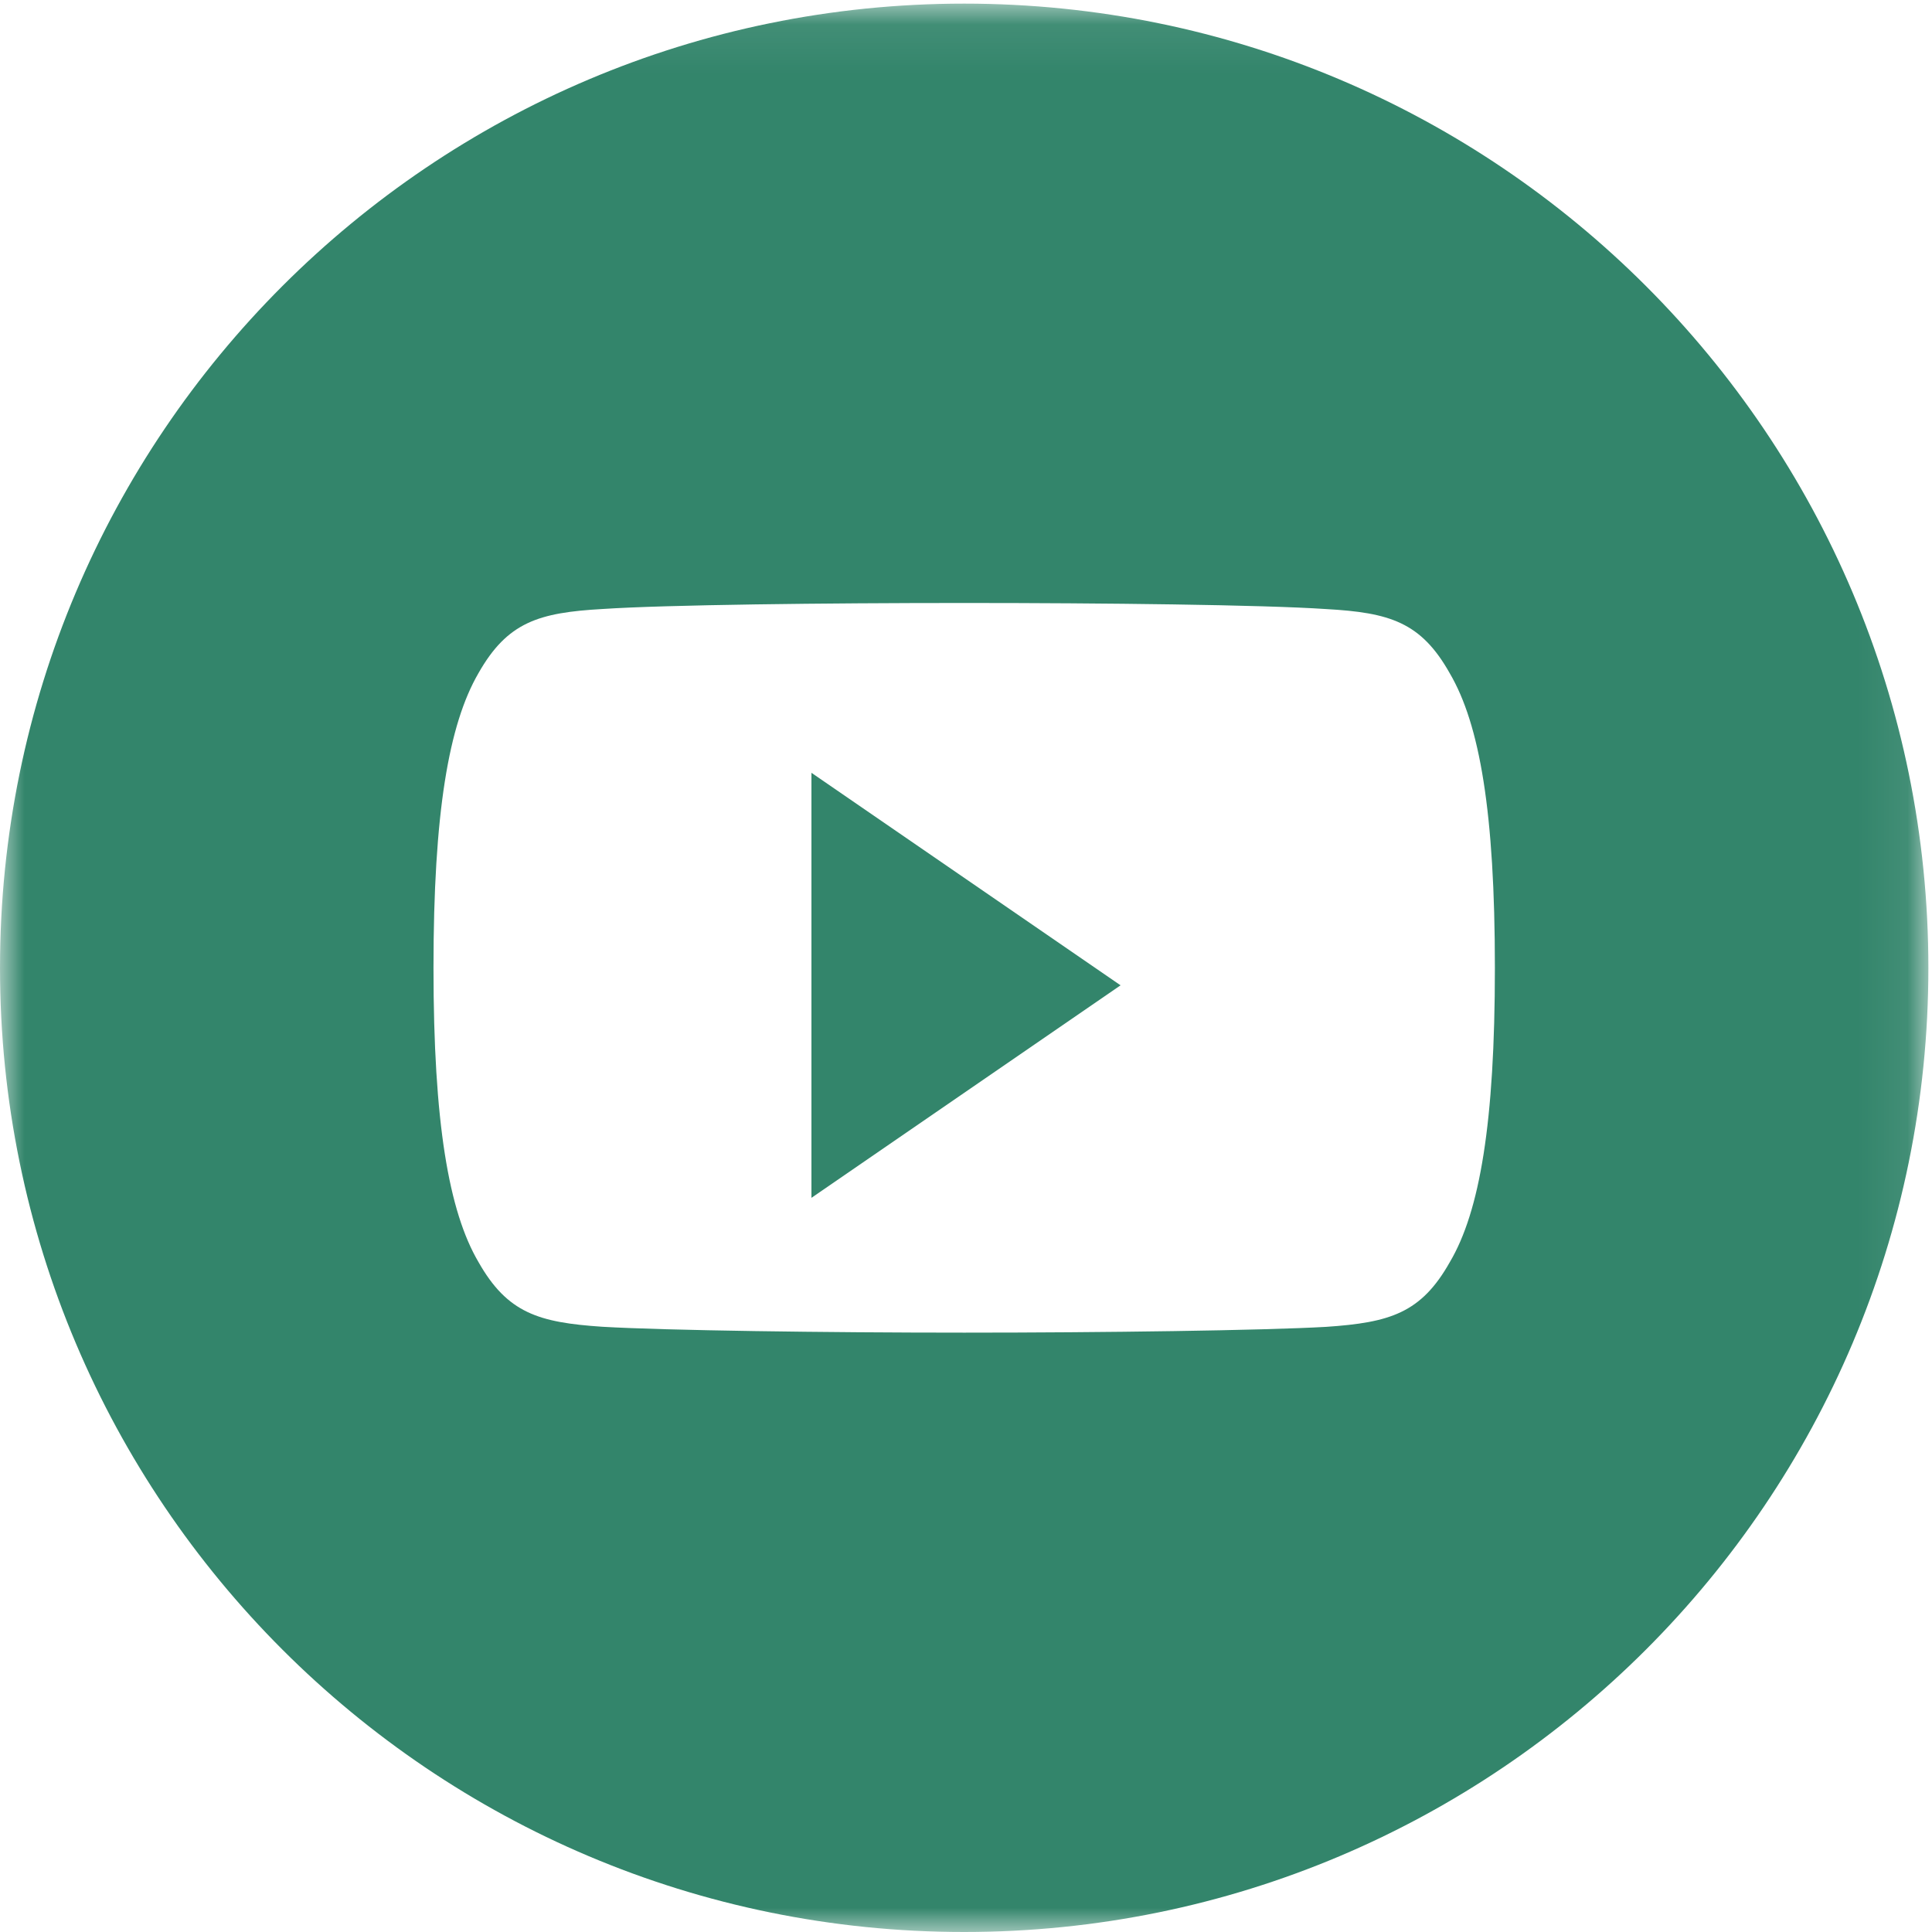 <svg xmlns="http://www.w3.org/2000/svg" xmlns:xlink="http://www.w3.org/1999/xlink" width="40" height="40" viewBox="0 0 40 40">
    <defs>
        <path id="a" d="M0 .075h39.925V40H0z"/>
    </defs>
    <g fill="none" fill-rule="evenodd">
        <g>
            <mask id="b" fill="#fff">
                <use xlink:href="#a"/>
            </mask>
            <path fill="#33856B" d="M30.95 20.039v.007c0 3.197-.313 5.035-.932 6.083-.597 1.06-1.243 1.252-2.56 1.342-1.318.075-4.626.12-7.493.12-2.872 0-6.182-.045-7.497-.122-1.315-.089-1.962-.281-2.563-1.342-.614-1.047-.93-2.885-.93-6.083v-.011c0-3.21.316-5.035.93-6.094.601-1.061 1.25-1.255 2.564-1.33 1.314-.088 4.624-.125 7.496-.125 2.867 0 6.175.037 7.491.126 1.317.074 1.964.27 2.56 1.33.62 1.058.934 2.882.934 6.095v.004zM19.962.075C8.938.075 0 9.013 0 20.038S8.938 40 19.962 40c11.025 0 19.963-8.937 19.963-19.962S30.987.075 19.962.075z" mask="url(#b)"/>
        </g>
        <path fill="#33856B" d="M16.8 24.8l6.4-4.4-6.4-4.4z"/>
    </g>
</svg>
